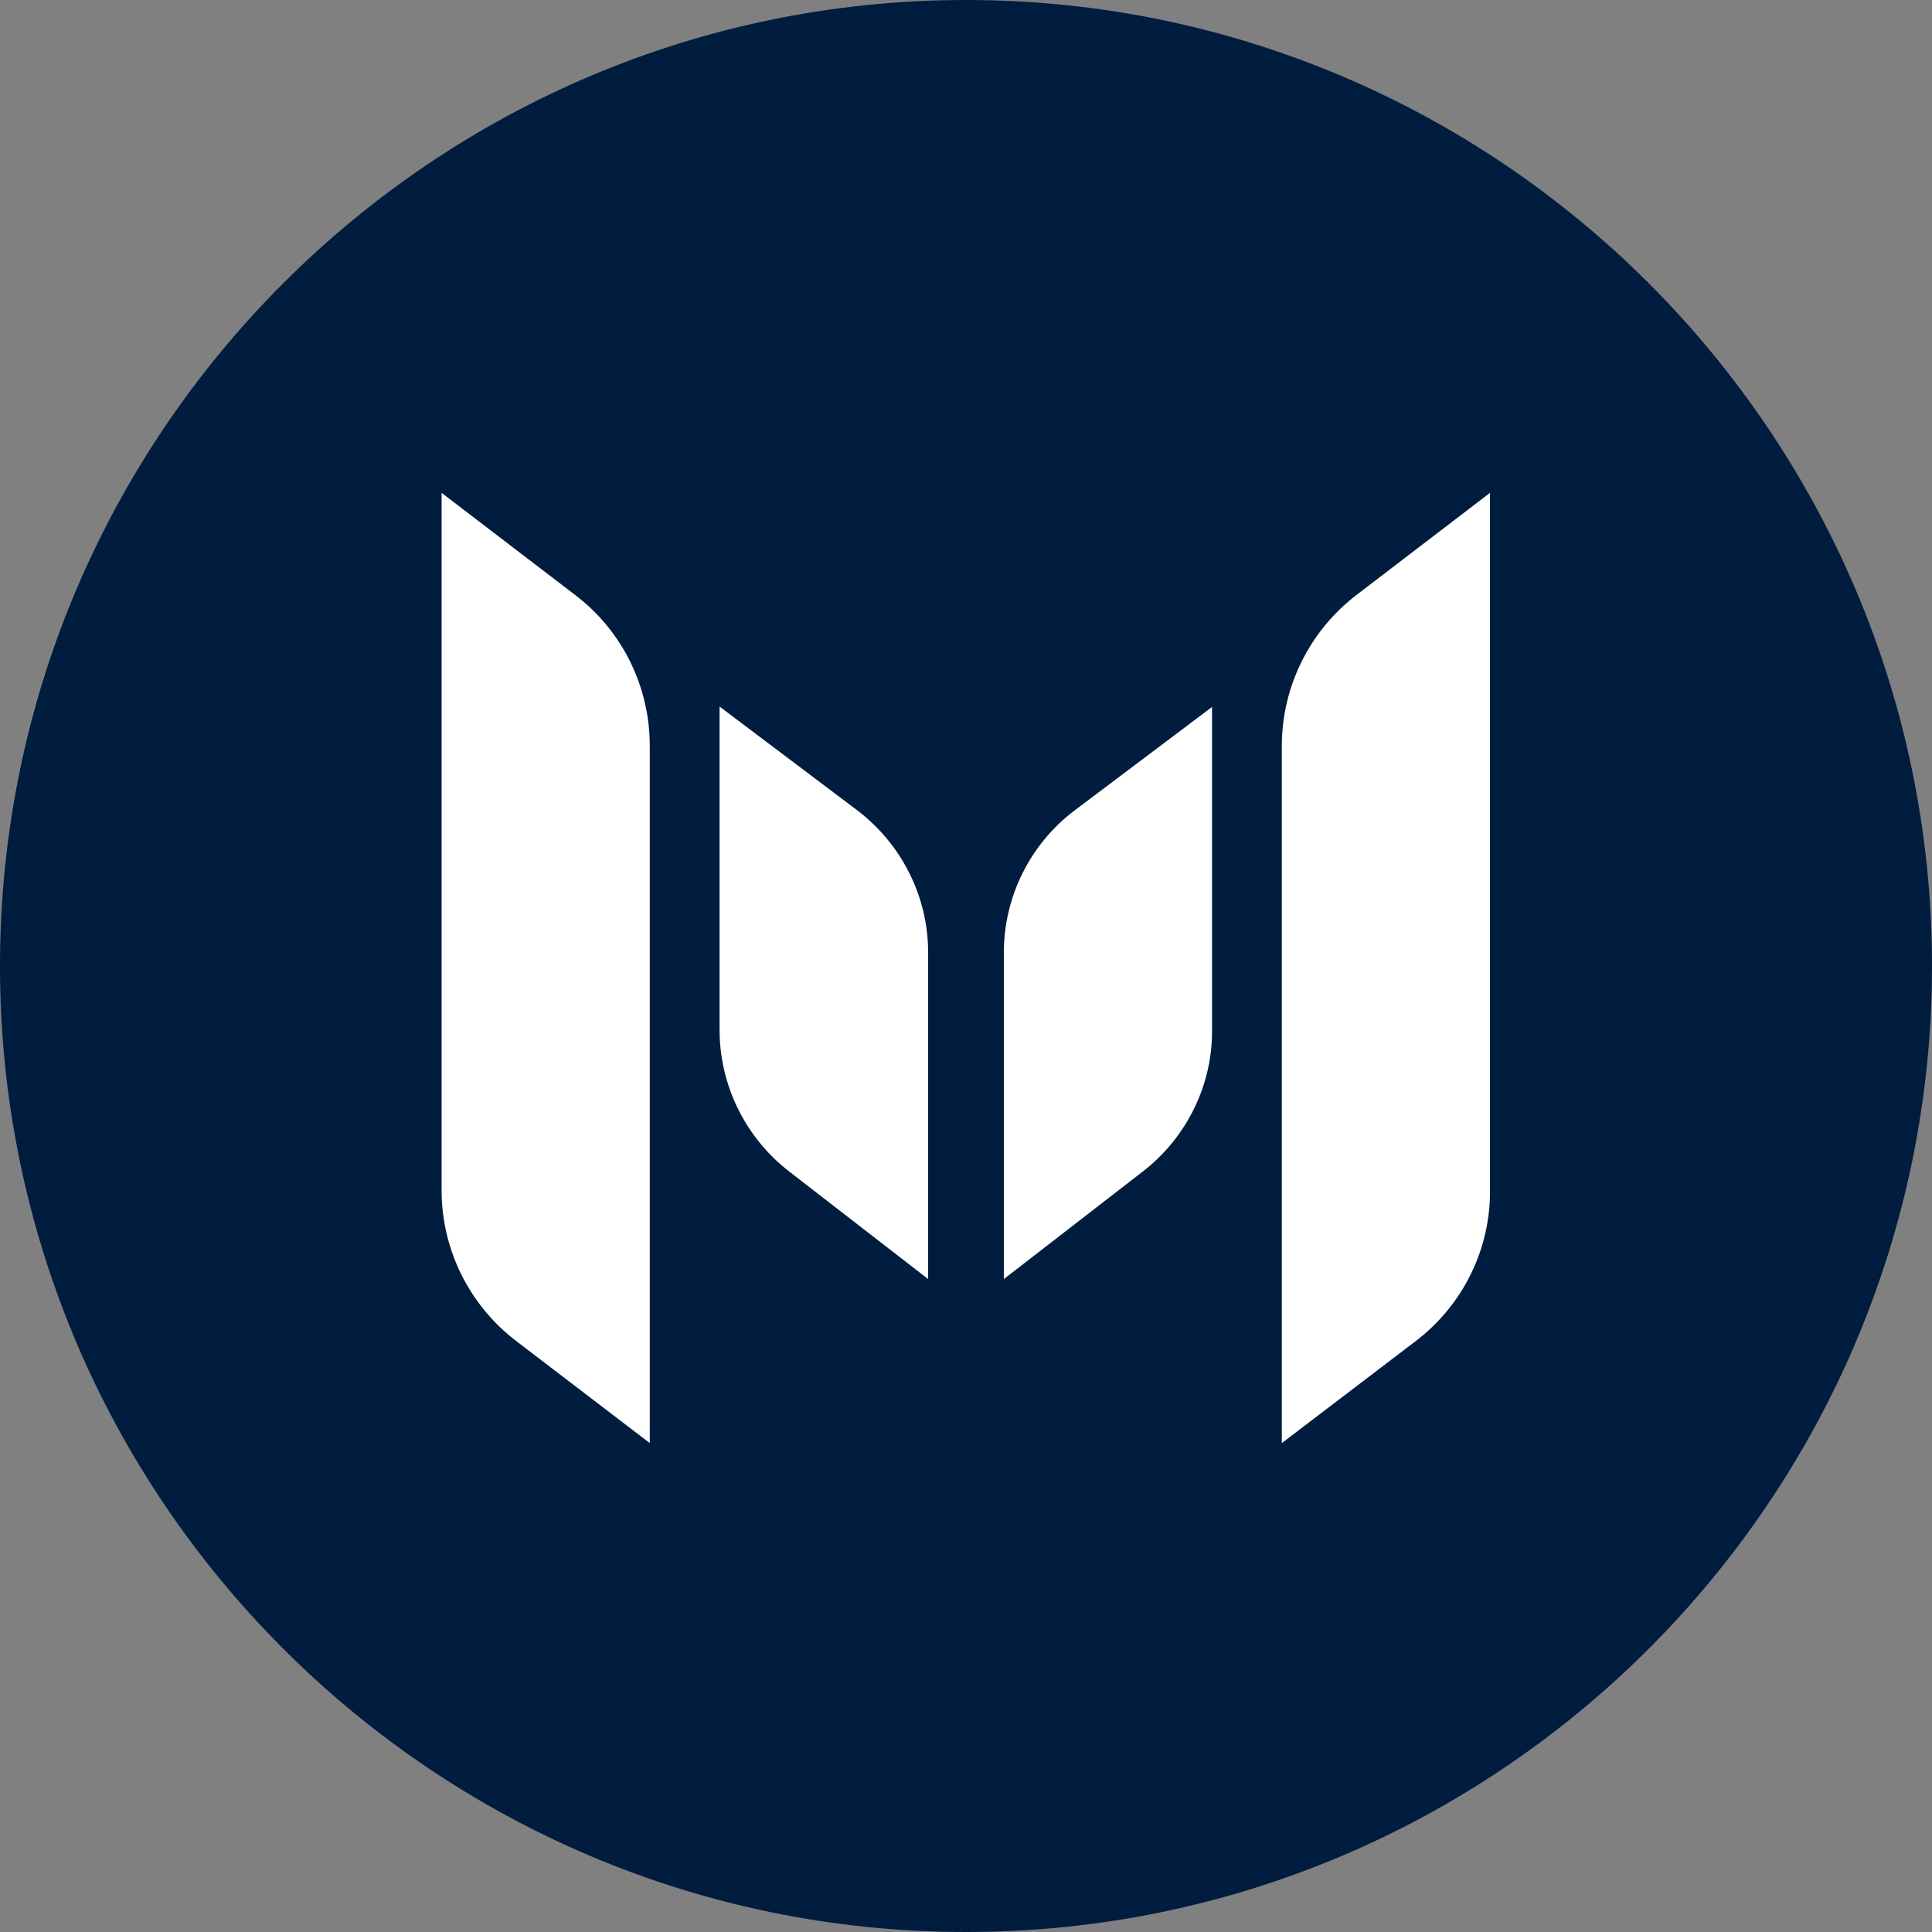 <?xml version="1.0" encoding="utf-8"?>
<!-- Generator: Adobe Illustrator 22.0.0, SVG Export Plug-In . SVG Version: 6.00 Build 0)  -->
<svg version="1.1" id="MTH" xmlns="http://www.w3.org/2000/svg" xmlns:xlink="http://www.w3.org/1999/xlink" x="0px" y="0px"
	 viewBox="0 0 490 490" style="enable-background:new 0 0 490 490;" xml:space="preserve">
<rect x="0" y="0" width="490" height="490" fill="#808080" stroke="none"/>
<style type="text/css">
	.st0{fill:#001C3E;}
	.st1{fill:#FFFFFF;}
</style>
<path id="Full" class="st0" d="M0,245c0,135.1,109.9,245,245,245s245-109.9,245-245S380.1,0,245,0S0,109.9,0,245z"/>
<path id="MTH-2" class="st1" d="M290,297l-35.4,27.4v-82.8c0-14.2,6.7-27.6,18-36.1l34.8-26.2v82C307.5,275.2,301,288.4,290,297
	L290,297L290,297z M200,297c-11-8.6-17.5-21.8-17.5-35.8v-82l34.9,26.3c11.3,8.6,18,21.9,18,36.1v82.8L200,297z M359.1,340.1
	L325.1,366V189.2c0-15,7-29.1,18.8-38.2l34-26v176.9C378,316.9,371,331,359.1,340.1L359.1,340.1z M130.9,340.1
	C119,331,112,316.9,112,301.9V125l34,26c11.9,9.1,18.8,23.2,18.8,38.2V366L130.9,340.1L130.9,340.1L130.9,340.1z"/>
</svg>
